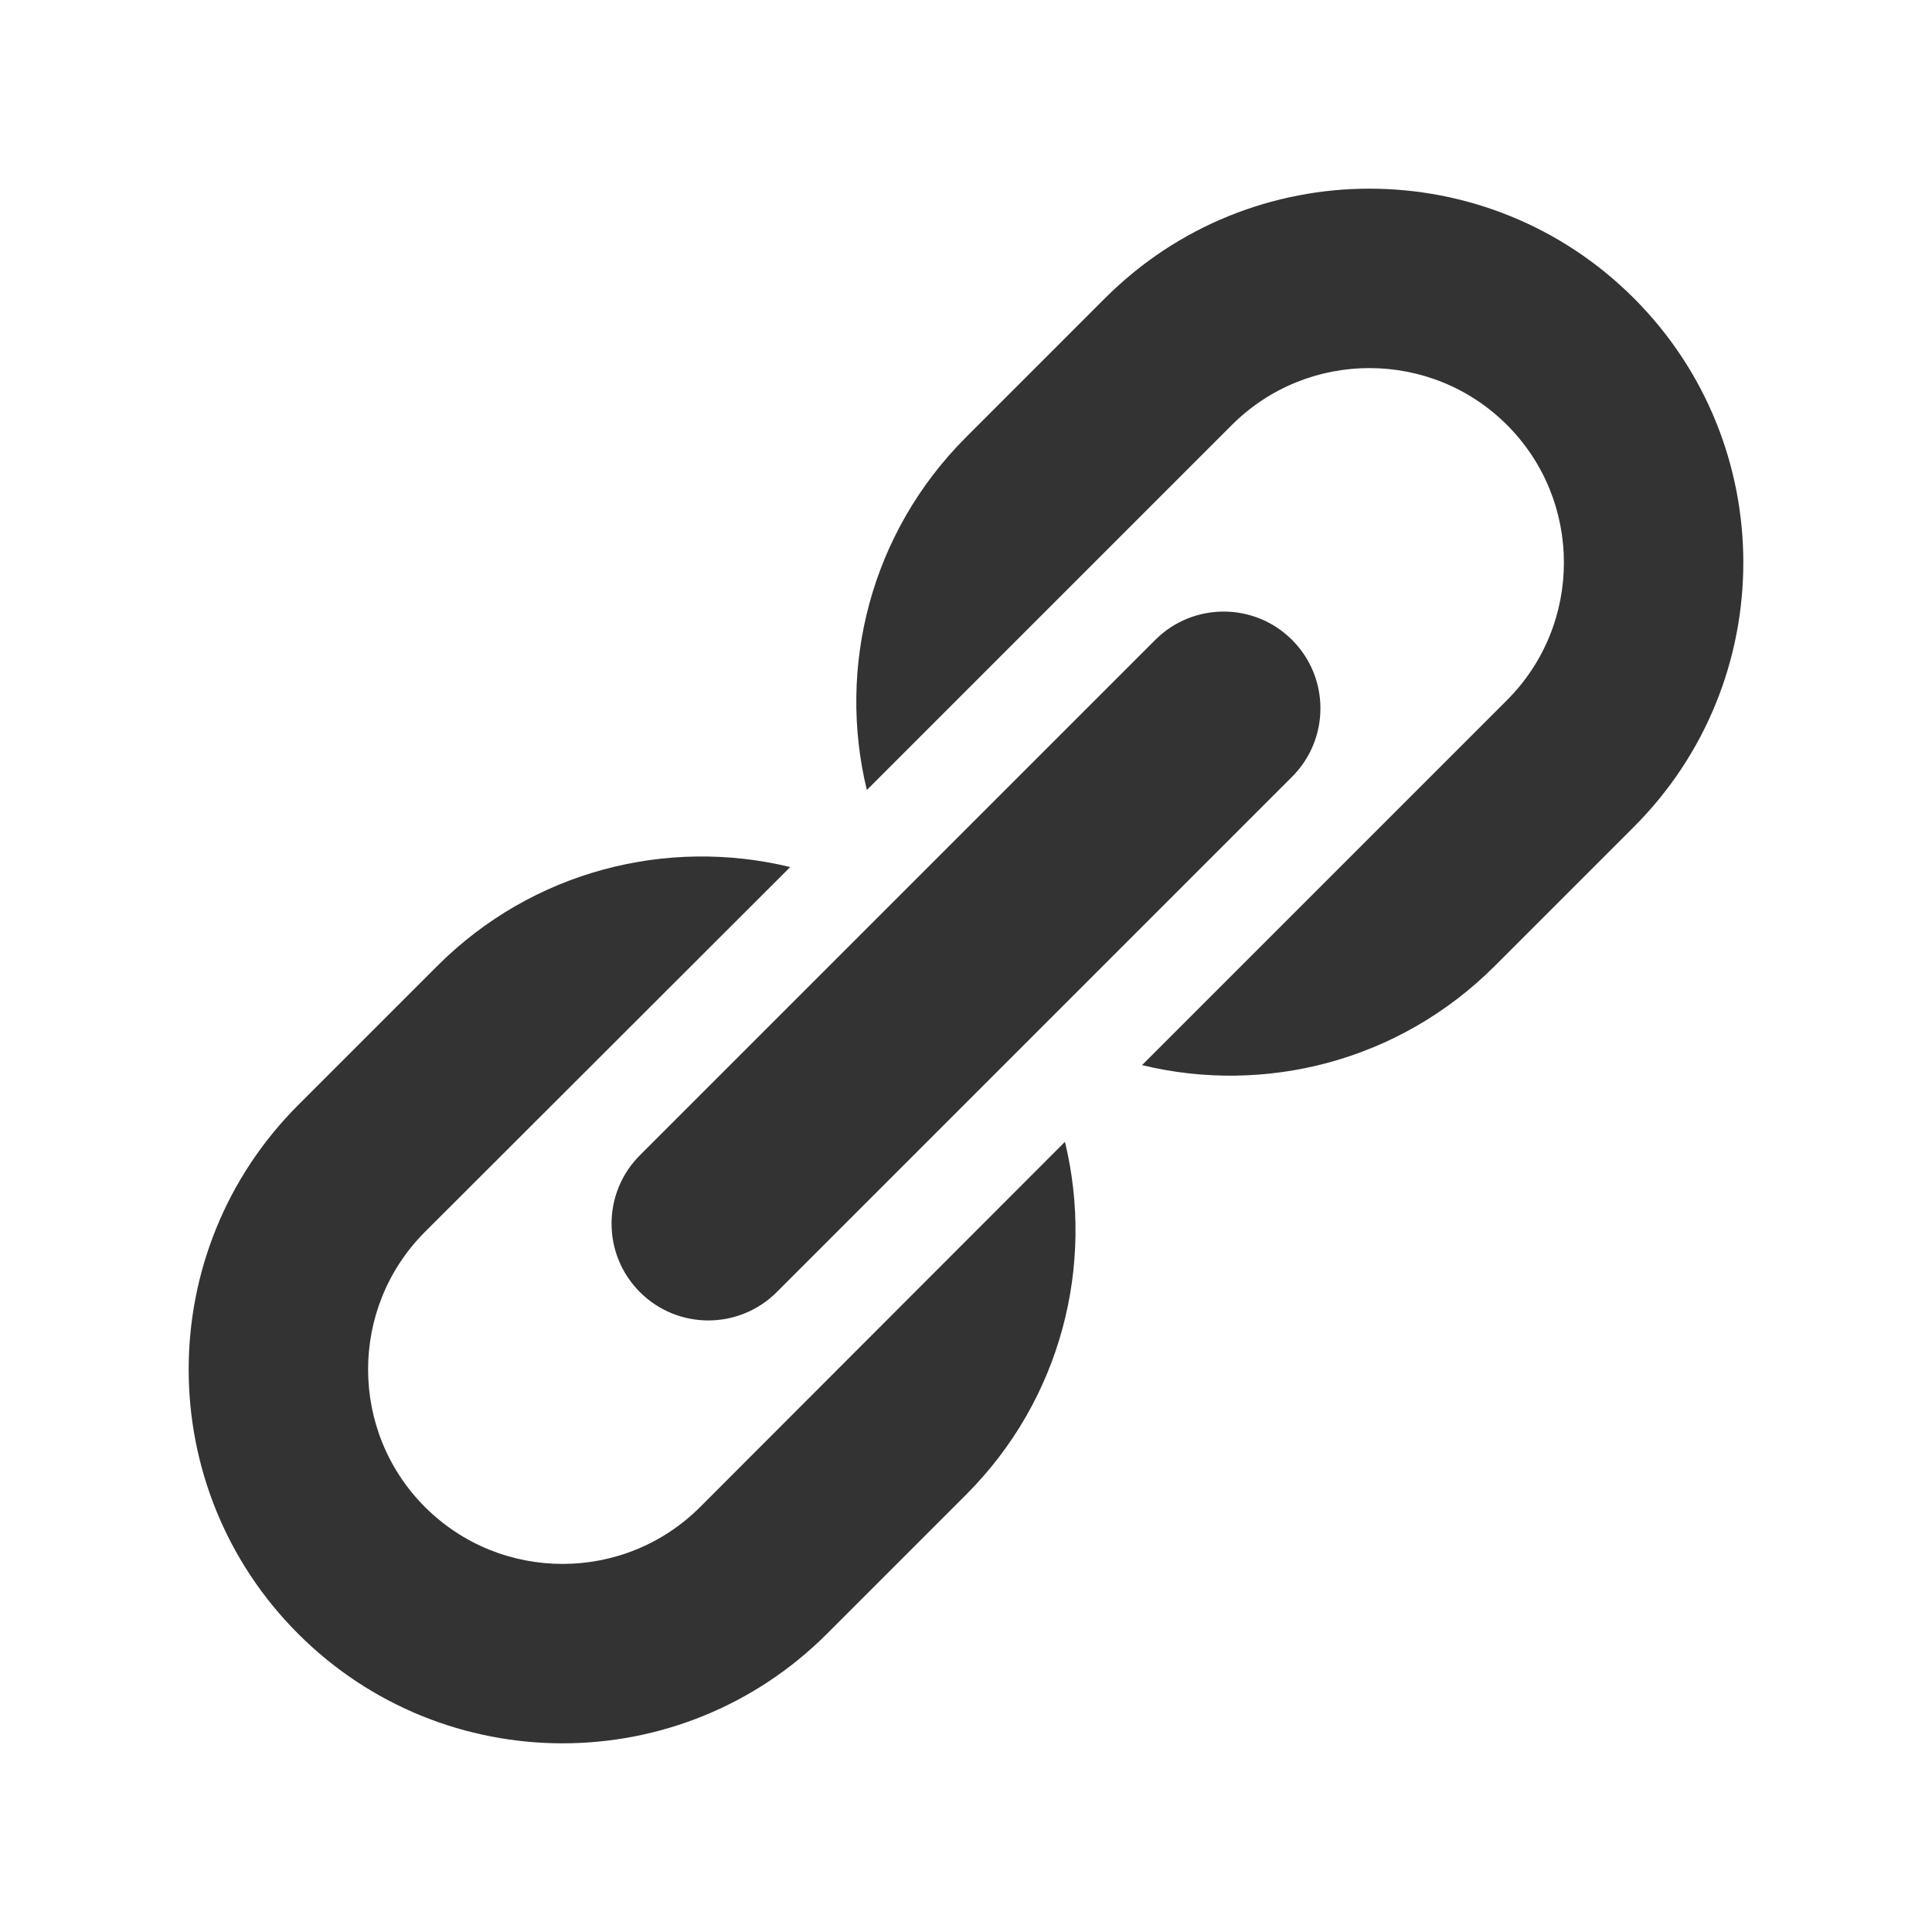 <?xml version="1.0" encoding="utf-8"?> <!-- Generator: IcoMoon.io --> <!DOCTYPE svg PUBLIC "-//W3C//DTD SVG 1.1//EN" "http://www.w3.org/Graphics/SVG/1.1/DTD/svg11.dtd"> <svg version="1.1" xmlns="http://www.w3.org/2000/svg" xmlns:xlink="http://www.w3.org/1999/xlink" x="0px" y="0px" width="512px" height="512px" viewBox="0 0 512 512" enable-background="new 0 0 512 512" xml:space="preserve" fill="#333333"> <path d="M342.416,169.584c10.014,10.014,10.014,26.251-0.001,36.266L205.846,342.42 c-10.014,10.015-26.251,10.014-36.265-0.001l0,0c-10.016-10.014-10.016-26.251-0.001-36.265l136.569-136.57 C316.163,159.57,332.4,159.57,342.416,169.584L342.416,169.584z M185.541,399.377c-20.103,20.103-52.813,20.103-72.917,0 c-20.103-20.104-20.103-52.814,0-72.917l96.791-96.681c-32.479-7.885-68.169,0.853-93.53,26.214L79.02,292.857 c-38.693,38.693-38.693,101.429,0,140.123c38.694,38.693,101.43,38.693,140.123,0l36.864-36.864 c25.357-25.358,34.095-61.042,26.216-93.517L185.541,399.377z M292.856,79.02l-36.862,36.863 c-25.362,25.362-34.154,60.996-26.27,93.476l96.735-96.736c20.104-20.103,52.812-20.103,72.916,0 c20.104,20.103,20.104,52.812,0.001,72.916l-96.73,96.73c32.476,7.88,68.111-0.904,93.47-26.264l36.864-36.864 c38.692-38.693,38.692-101.428-0.001-140.122C394.285,40.326,331.551,40.326,292.856,79.02z" ></path></svg>